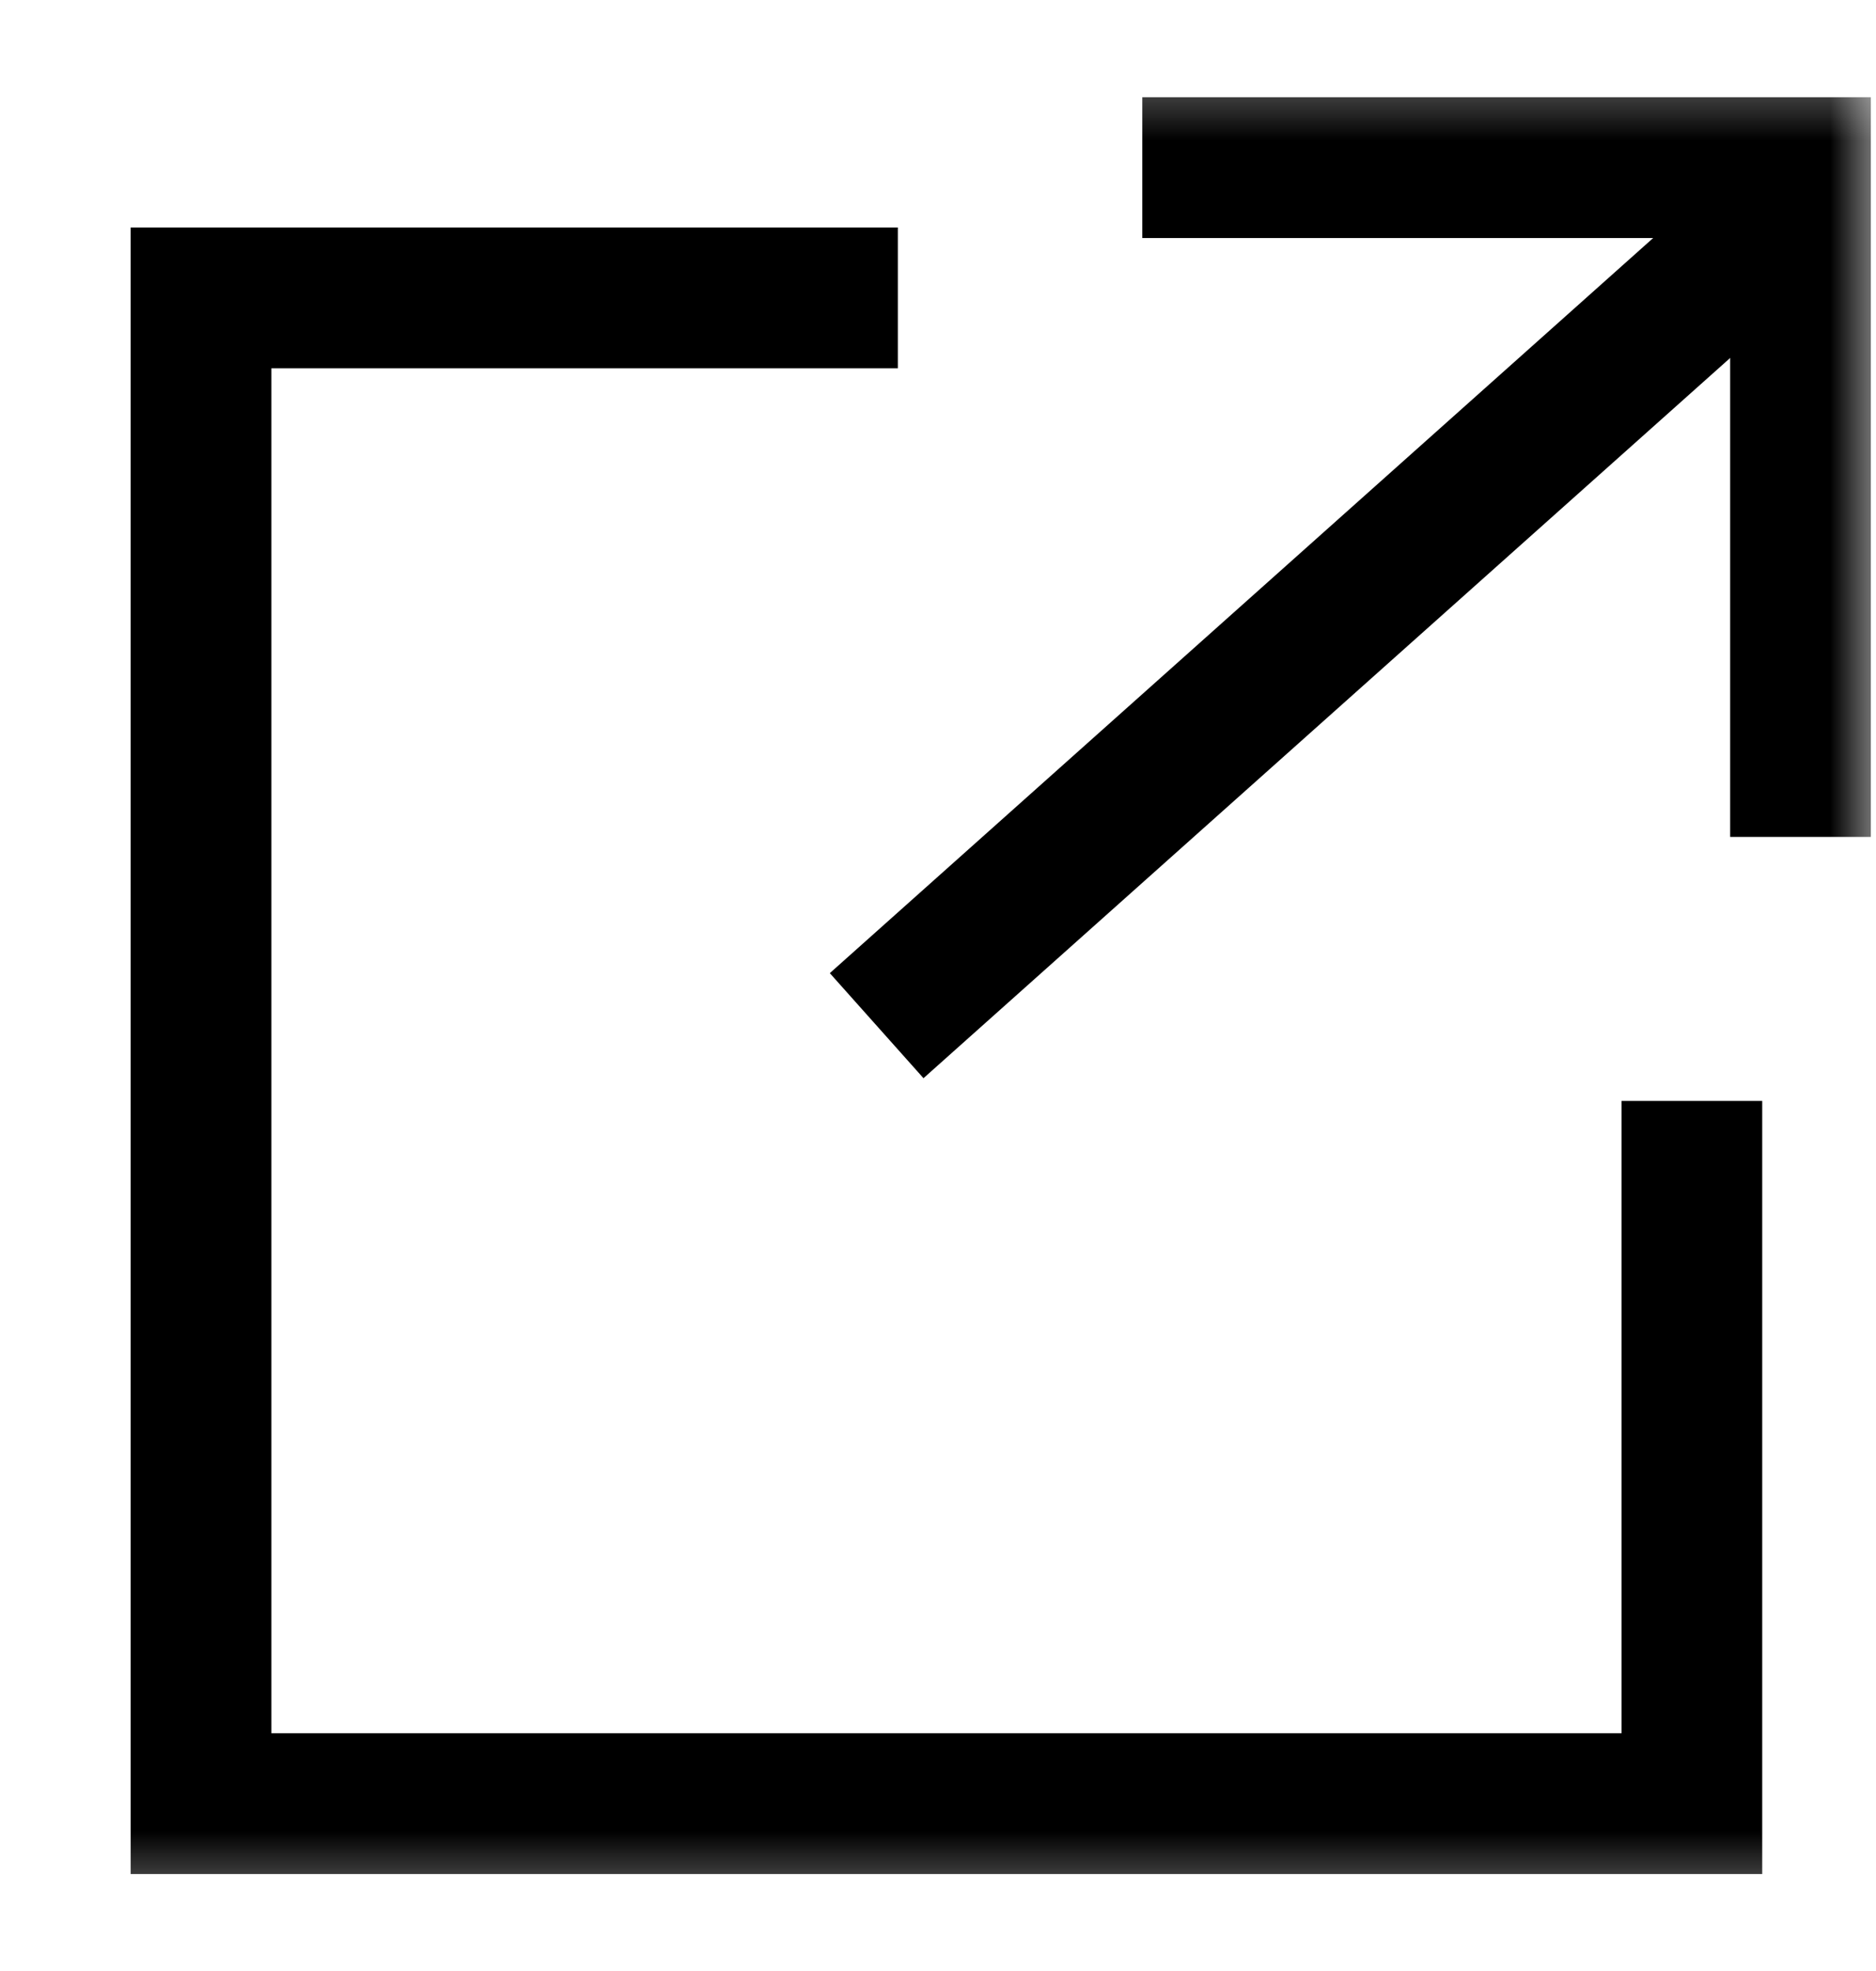 <svg width="20" height="21" viewBox="0 0 20 21" fill="none" xmlns="http://www.w3.org/2000/svg">
<mask id="mask0_376_6434" style="mask-type:luminance" maskUnits="userSpaceOnUse" x="0" y="0" width="20" height="21">
<path d="M20 0.5H0V20.5H20V0.5Z" fill="white"/>
</mask>
<g mask="url(#mask0_376_6434)">
<path d="M9.572 3.174H2.143V19.217H18.037V11.73" stroke="black" stroke-width="1.5"/>
<path d="M9.346 10.928L18.872 2.428" stroke="black" stroke-width="1.5"/>
<path d="M12.178 1.786H19.195V8.917" stroke="black" stroke-width="1.5"/>
</g>
</svg>
